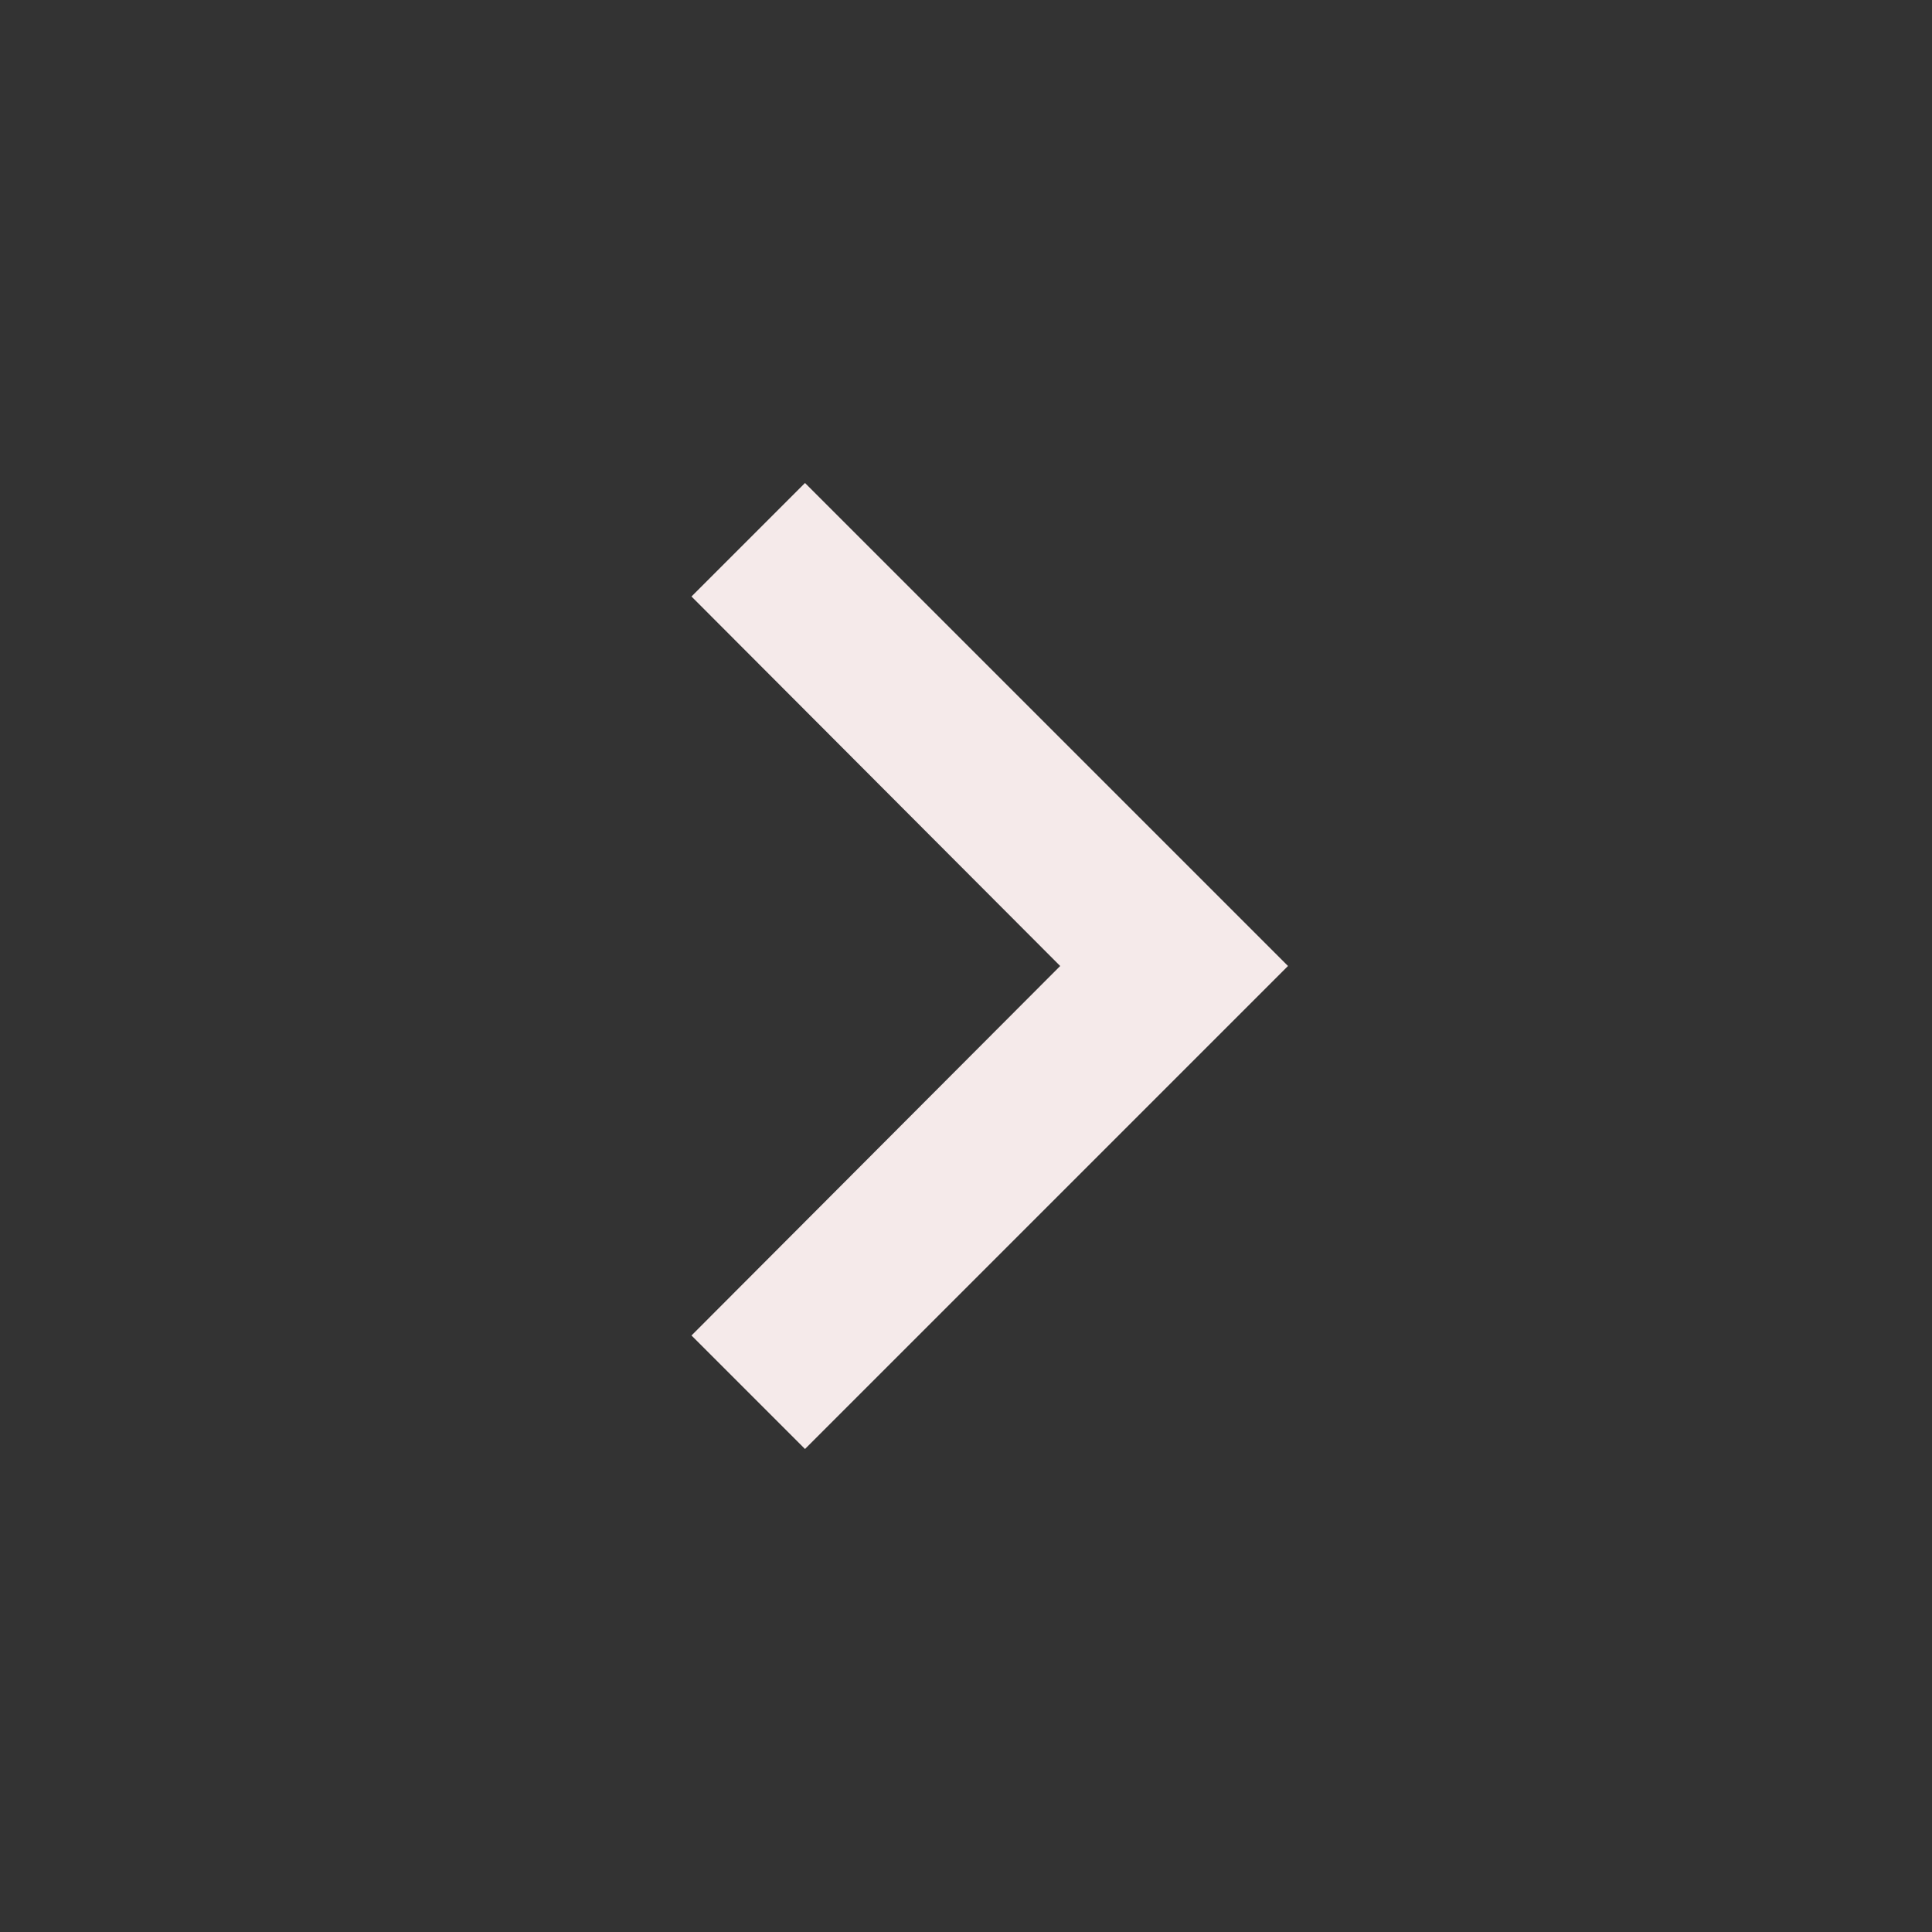 <svg xmlns="http://www.w3.org/2000/svg" height="24px" viewBox="0 0 24 24" width="24px" fill="#f5eaea"><rect x="0" y="0" width="24" height="24" fill="#333333" stroke="none"/><path d="M0 0h24v24H0V0z" fill="none"/><path d="M8.59 16.59L13.17 12 8.59 7.41 10 6l6 6-6 6-1.41-1.41z"/></svg>